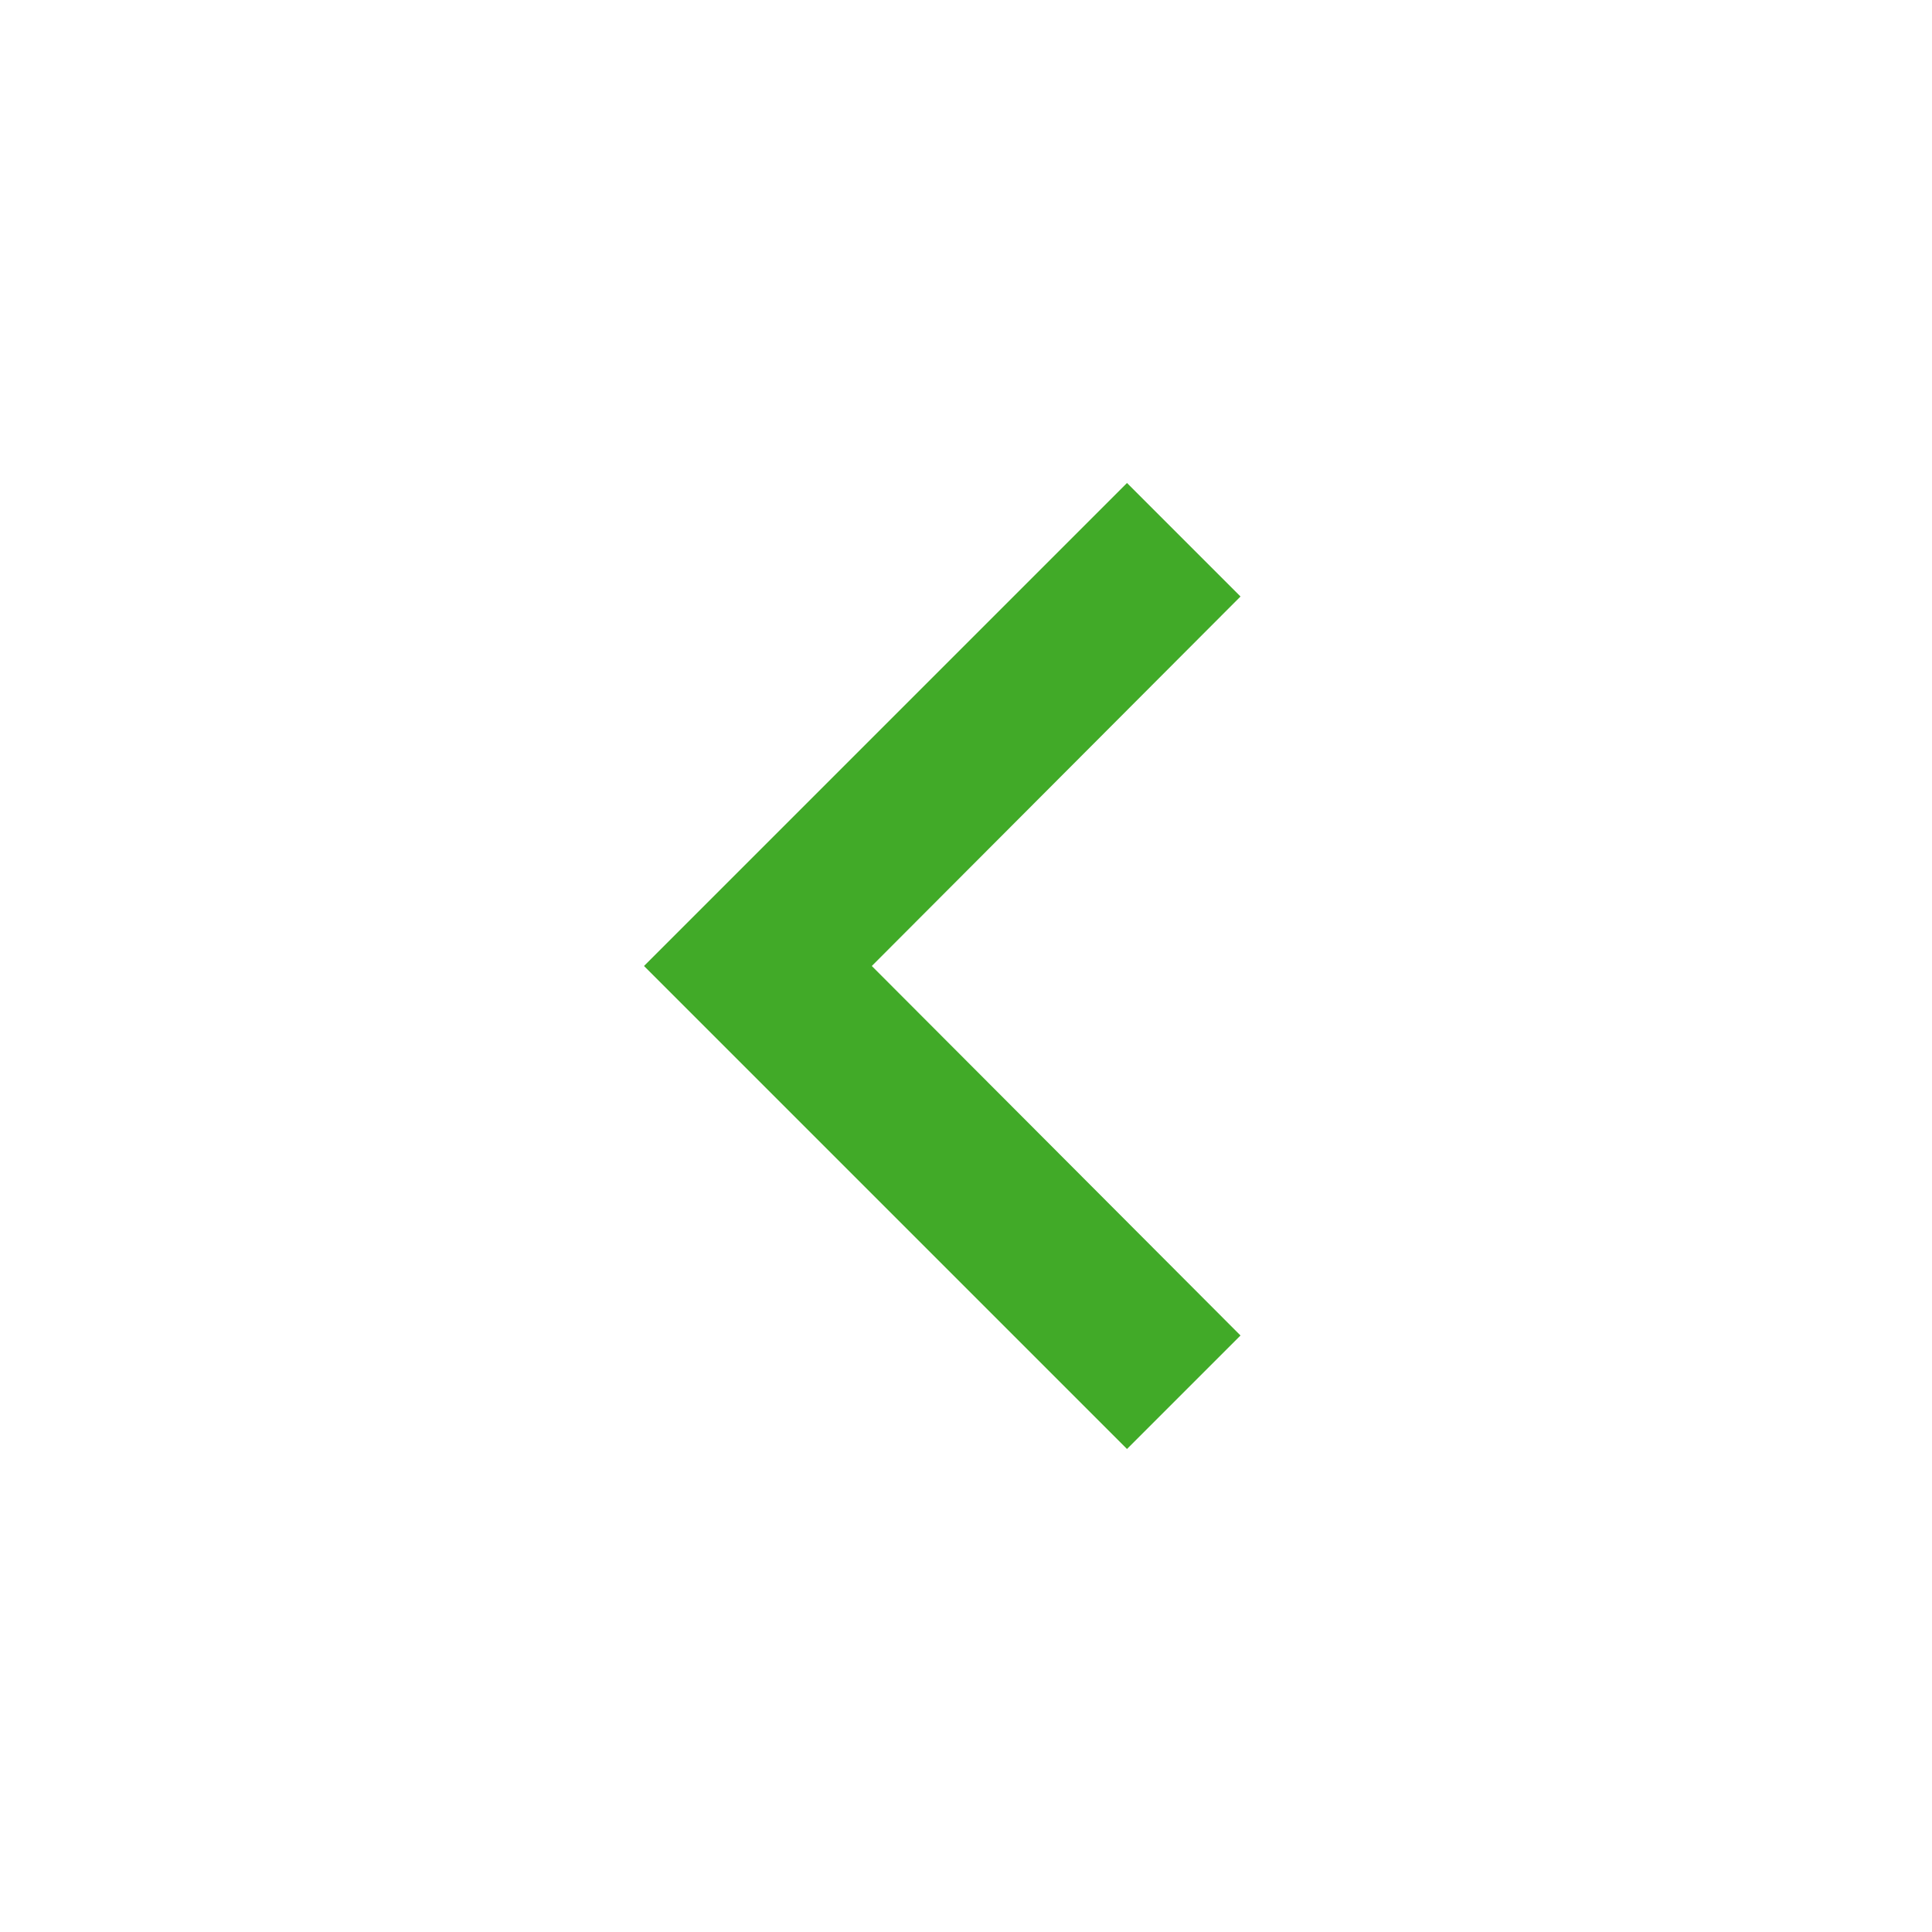 <svg xmlns="http://www.w3.org/2000/svg" height="24px" viewBox="0 0 24 24" width="24px" fill="#41AA28"><path d="M0 0h24v24H0V0z" fill="none"/><path d="M15.41 7.41L14 6l-6 6 6 6 1.41-1.41L10.83 12l4.58-4.59z"/></svg>